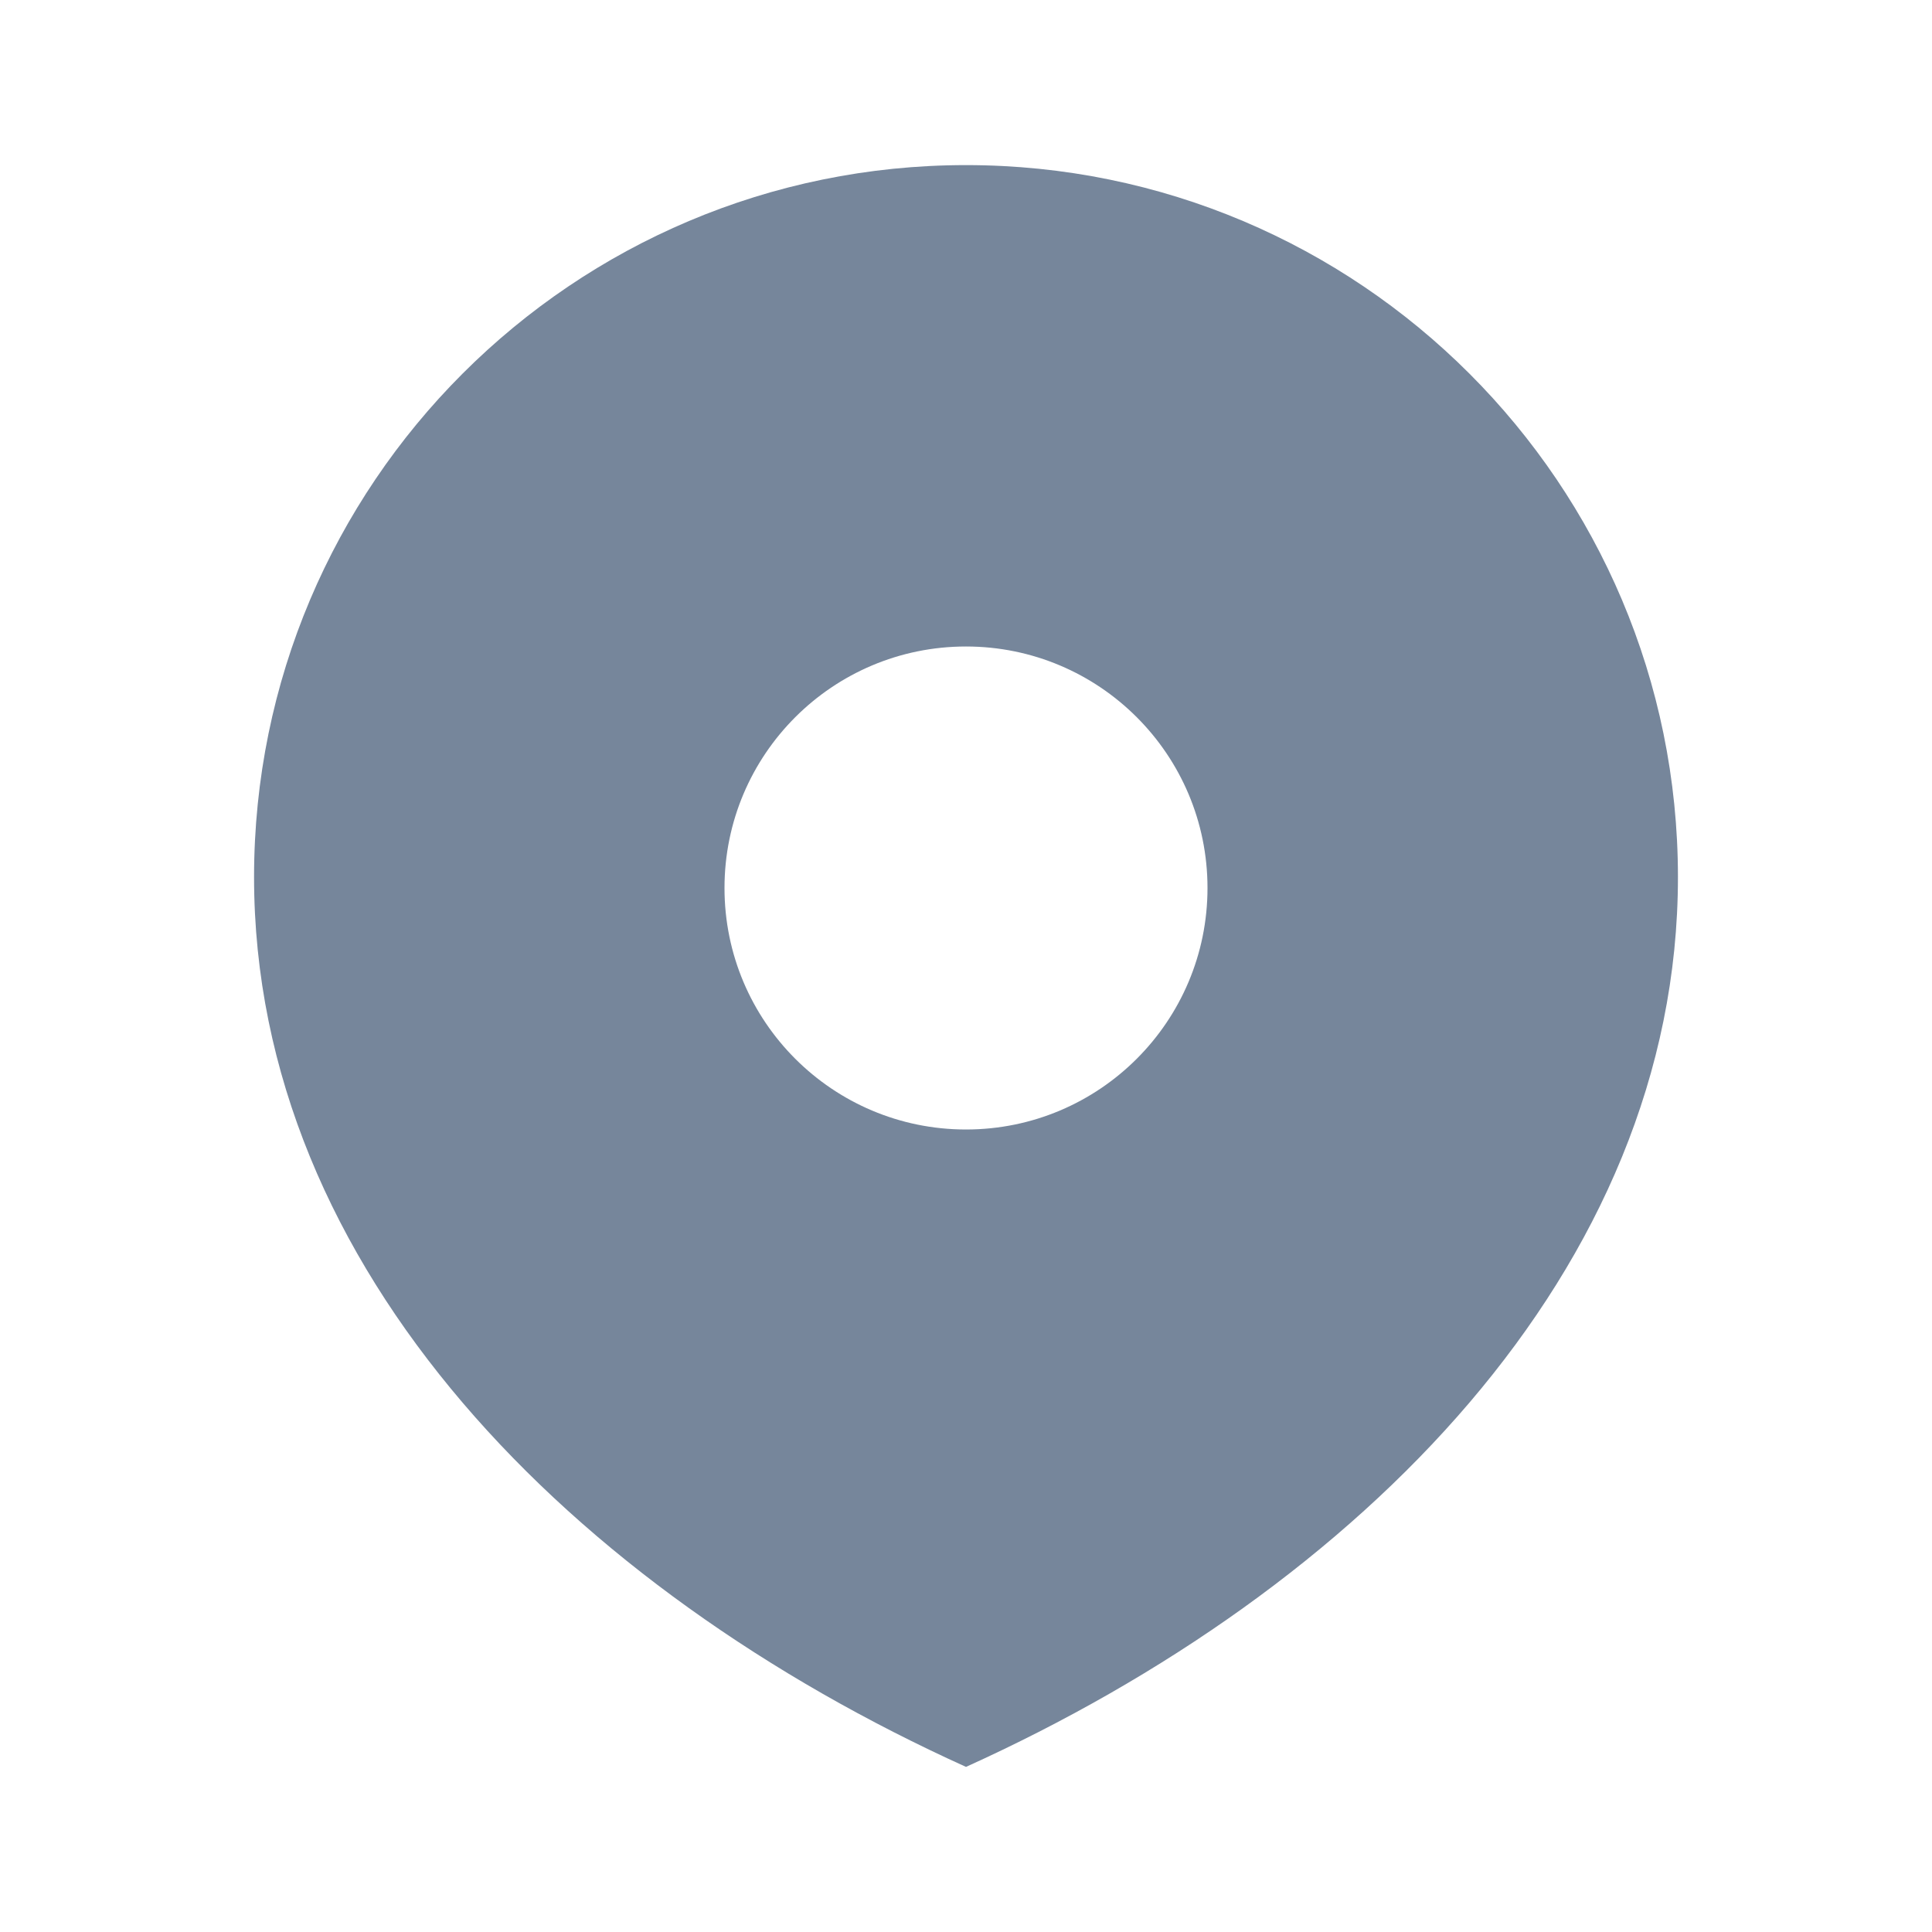 <svg width="24" height="24" viewBox="0 0 24 24" fill="none" xmlns="http://www.w3.org/2000/svg">
<path fill-rule="evenodd" clip-rule="evenodd" d="M12 21.949C16.884 19.738 20.844 15.779 20.844 10.895C20.844 6.01 16.884 2.051 12 2.051C7.116 2.051 3.156 6.01 3.156 10.895C3.156 15.779 7.116 19.738 12 21.949ZM12 14.031C13.657 14.031 15 12.688 15 11.031C15 9.374 13.657 8.031 12 8.031C10.343 8.031 9 9.374 9 11.031C9 12.688 10.343 14.031 12 14.031Z" fill="#76869B"/>
</svg>
